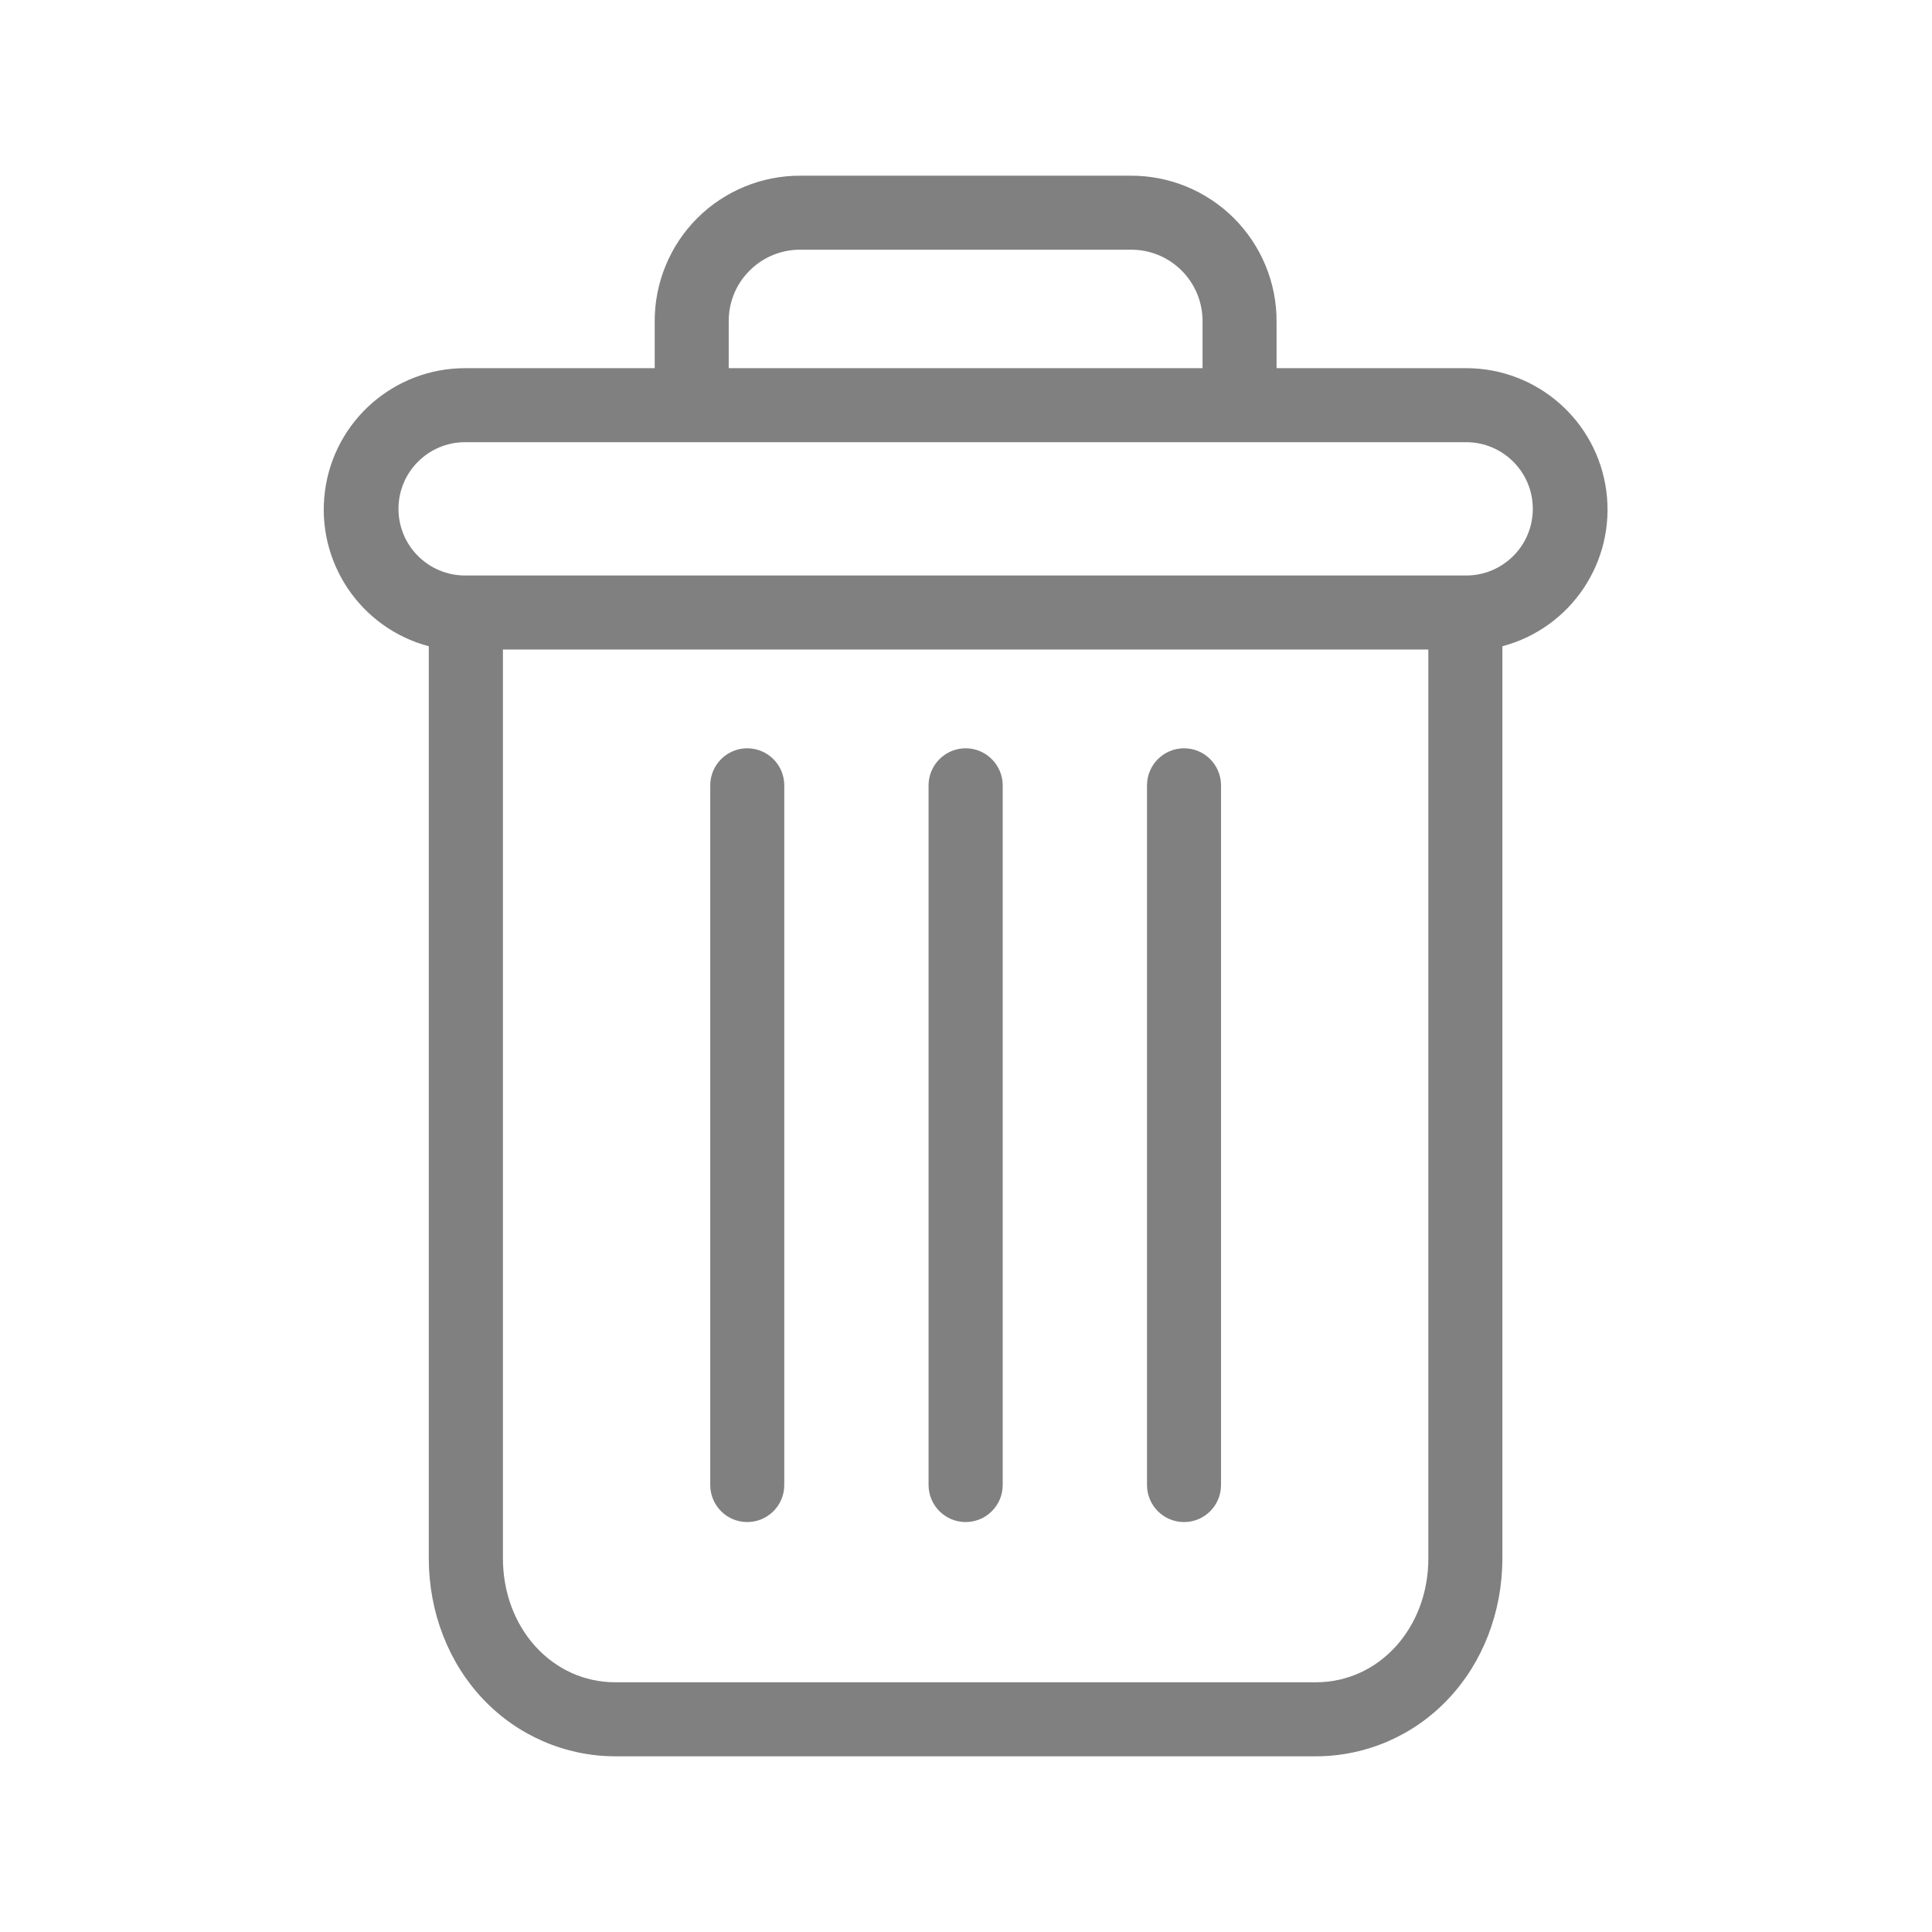 <svg width="16" height="16" viewBox="0 0 16 16" fill="none" xmlns="http://www.w3.org/2000/svg">
<path d="M9.806 6.197C9.636 6.197 9.499 6.335 9.499 6.504V12.298C9.499 12.468 9.636 12.605 9.806 12.605C9.975 12.605 10.112 12.468 10.112 12.298V6.504C10.112 6.335 9.975 6.197 9.806 6.197Z" fill="#808080"/>
<path d="M6.188 6.197C6.019 6.197 5.882 6.335 5.882 6.504V12.298C5.882 12.468 6.019 12.605 6.188 12.605C6.358 12.605 6.495 12.468 6.495 12.298V6.504C6.495 6.335 6.358 6.197 6.188 6.197Z" fill="#808080"/>
<path d="M3.551 5.352V12.905C3.551 13.352 3.715 13.771 4.001 14.072C4.286 14.373 4.682 14.545 5.096 14.545H10.897C11.312 14.545 11.708 14.373 11.992 14.072C12.278 13.771 12.442 13.352 12.442 12.905V5.352C13.011 5.201 13.379 4.652 13.303 4.068C13.227 3.485 12.73 3.049 12.142 3.049H10.572V2.666C10.574 2.343 10.446 2.034 10.218 1.806C9.99 1.579 9.68 1.452 9.358 1.455H6.636C6.313 1.452 6.003 1.579 5.775 1.806C5.547 2.034 5.42 2.343 5.422 2.666V3.049H3.852C3.264 3.049 2.767 3.485 2.691 4.068C2.615 4.652 2.983 5.201 3.551 5.352ZM10.897 13.932H5.096C4.572 13.932 4.165 13.482 4.165 12.905V5.379H11.829V12.905C11.829 13.482 11.421 13.932 10.897 13.932ZM6.035 2.666C6.033 2.506 6.095 2.352 6.209 2.24C6.322 2.127 6.476 2.065 6.636 2.068H9.358C9.518 2.065 9.672 2.127 9.785 2.24C9.898 2.352 9.961 2.506 9.959 2.666V3.049H6.035V2.666ZM3.852 3.662H12.142C12.447 3.662 12.694 3.909 12.694 4.214C12.694 4.519 12.447 4.766 12.142 4.766H3.852C3.547 4.766 3.3 4.519 3.3 4.214C3.3 3.909 3.547 3.662 3.852 3.662Z" fill="#808080"/>
<path d="M7.997 6.197C7.828 6.197 7.69 6.335 7.69 6.504V12.298C7.69 12.468 7.828 12.605 7.997 12.605C8.166 12.605 8.304 12.468 8.304 12.298V6.504C8.304 6.335 8.166 6.197 7.997 6.197Z" fill="#808080"/>
</svg>